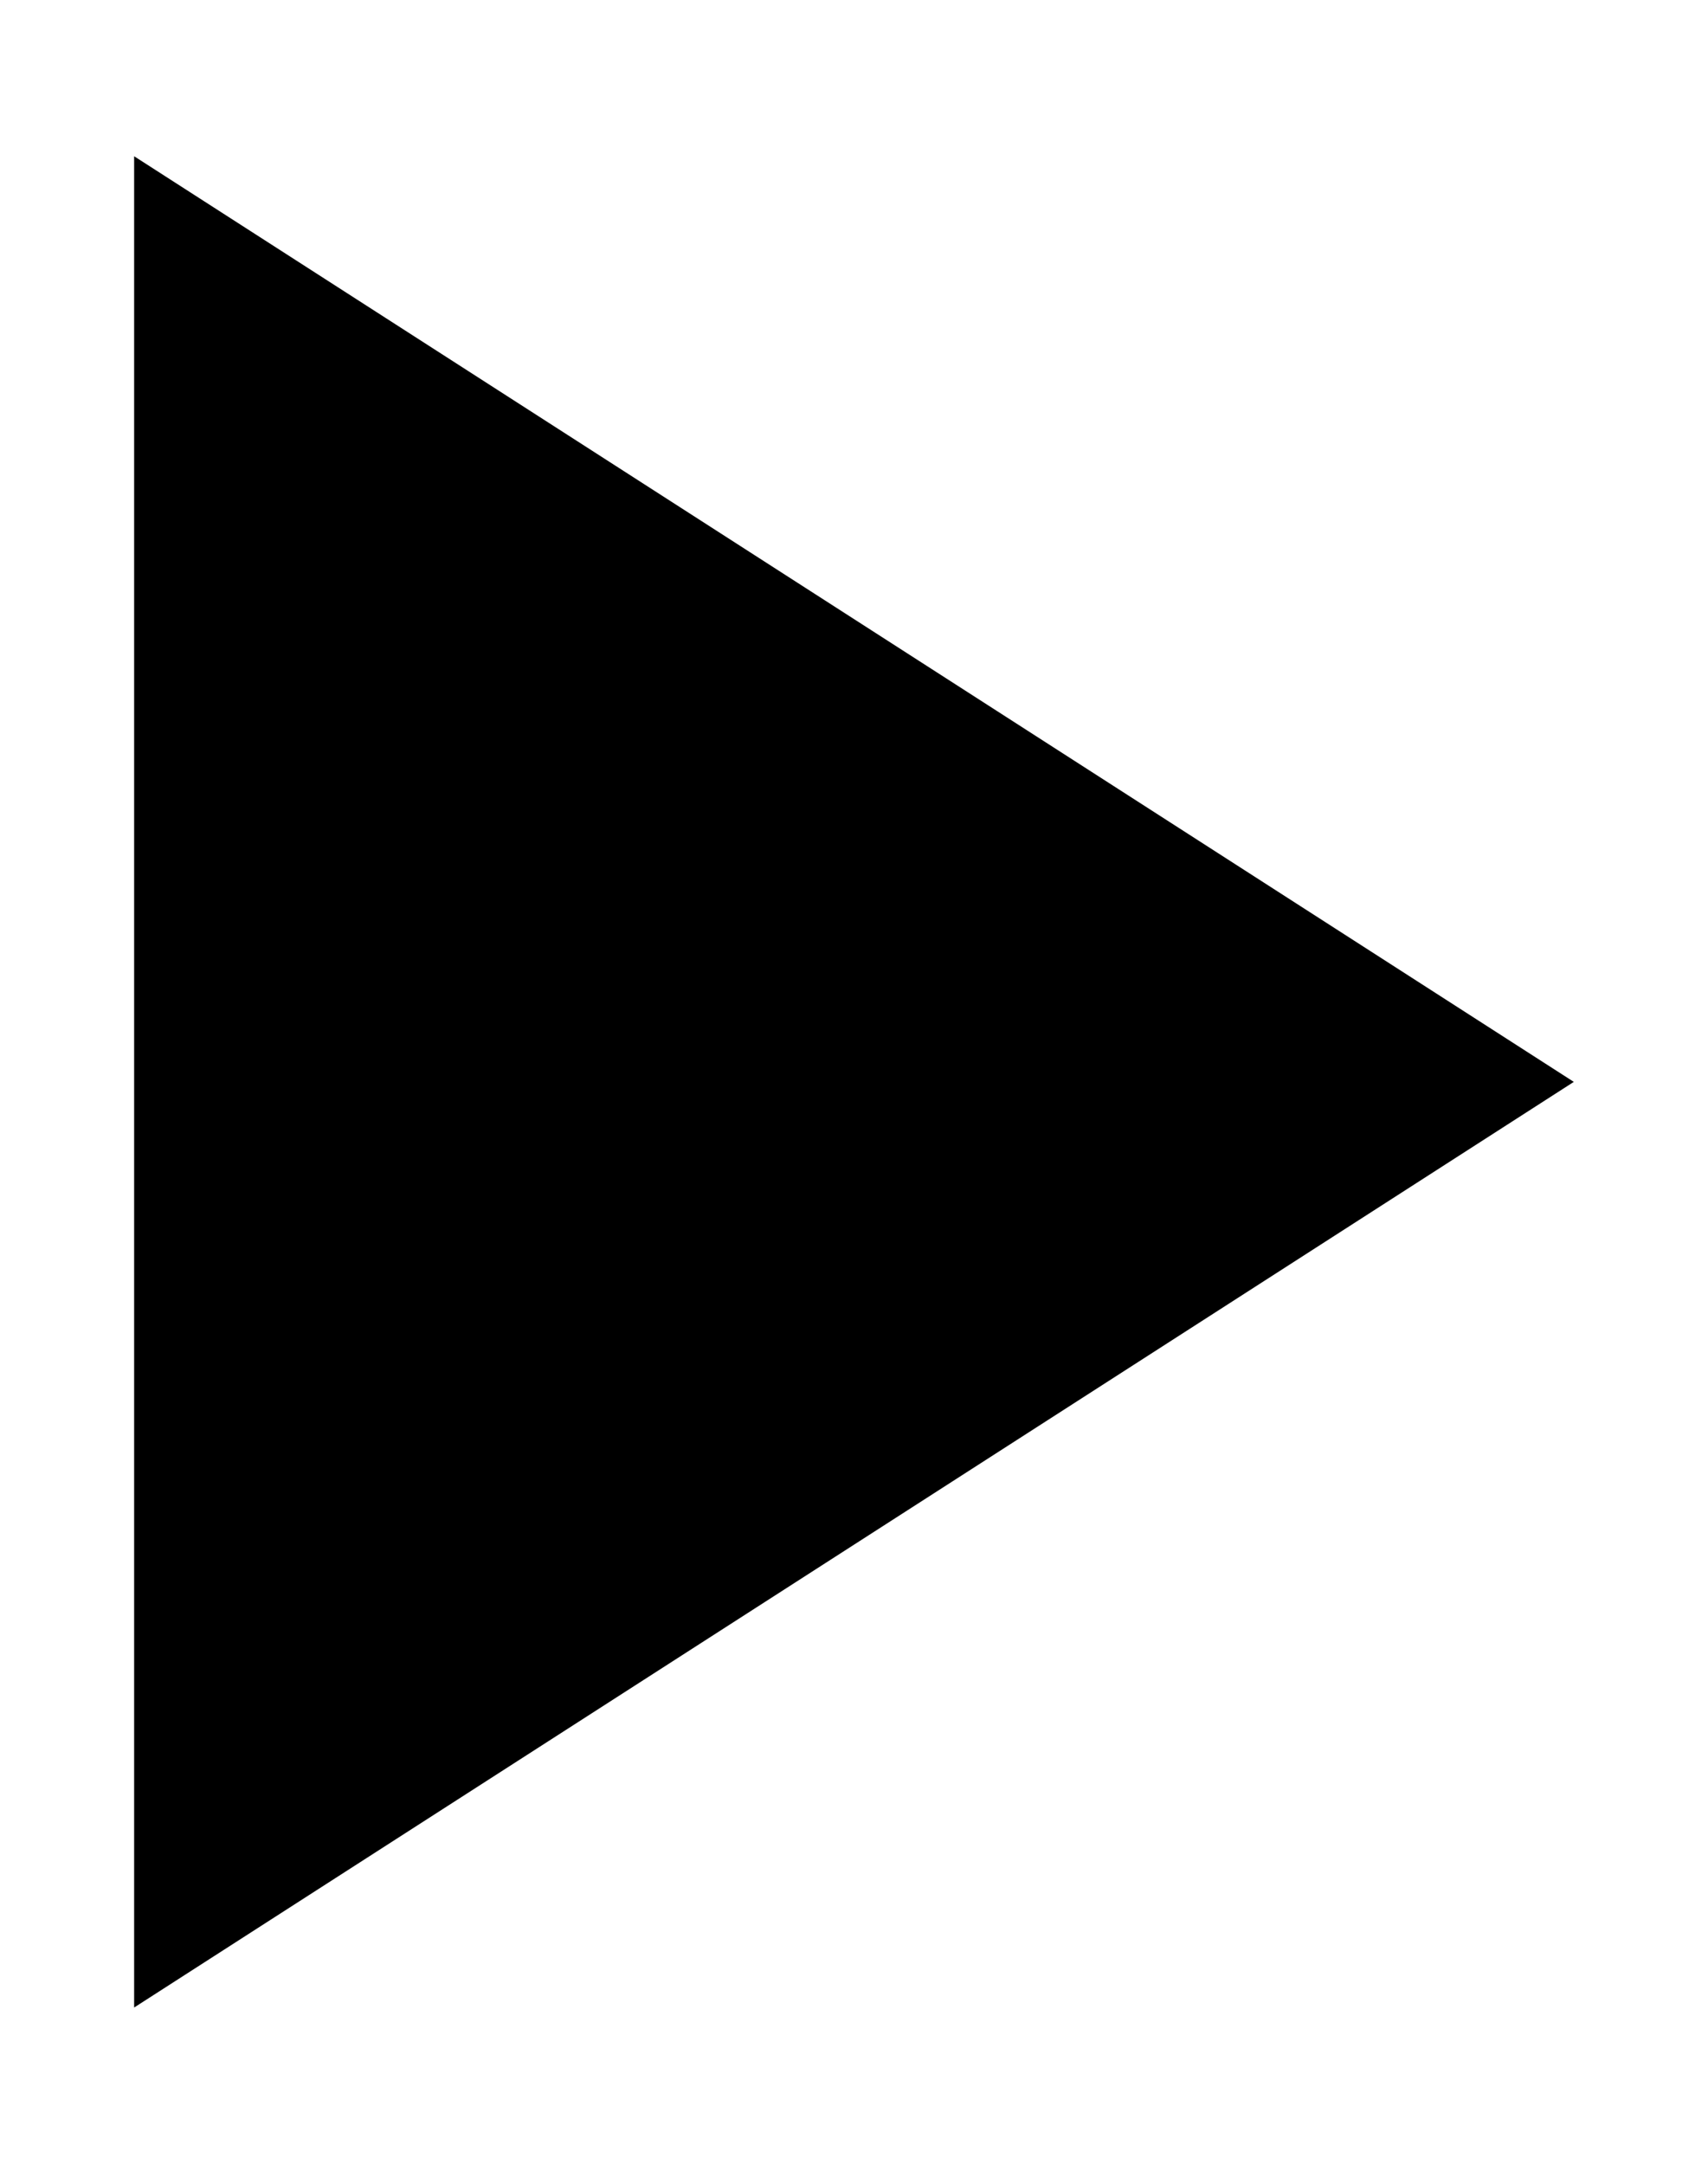<svg width="30" height="38" viewBox="0 0 30 38" fill="currentColor" xmlns="http://www.w3.org/2000/svg">
<path d="M2.356 2.744L27.643 19L2.356 35.256V2.744Z" stroke-width="3.612" stroke-linecap="round" stroke-linejoin="round"/>
</svg>
